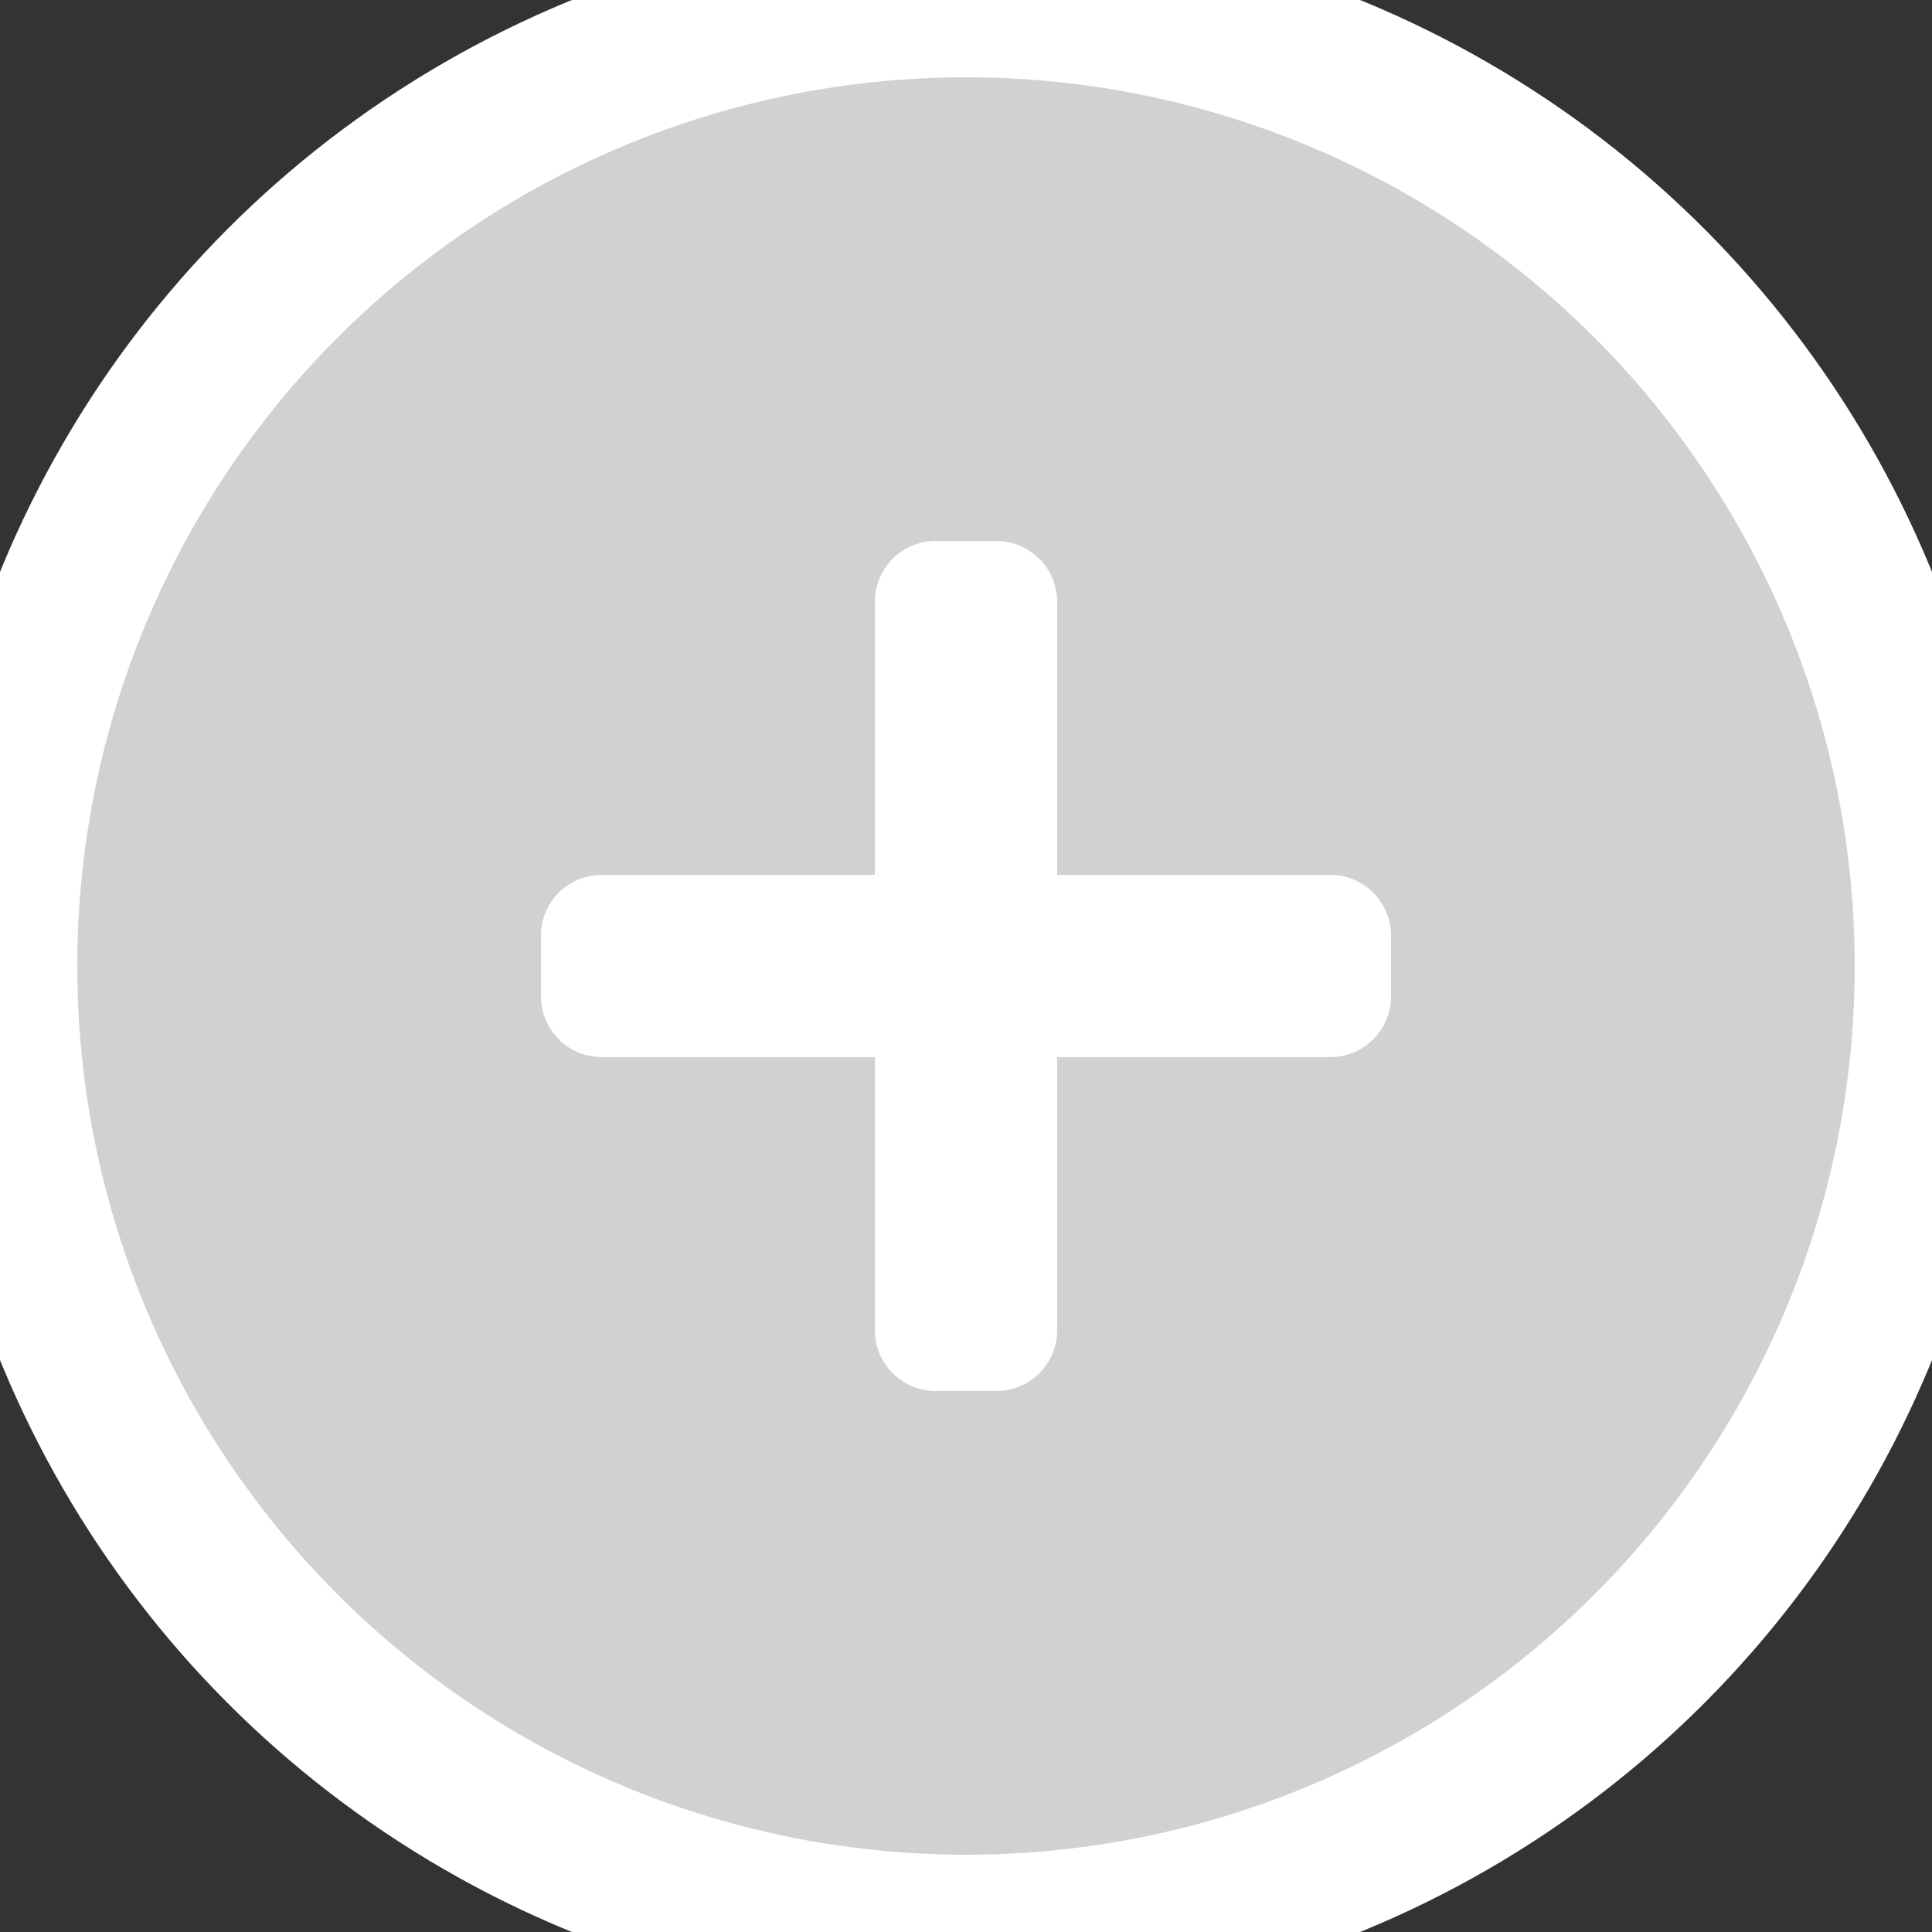 <svg width="25" height="25" viewBox="0 0 25 25" fill="none" xmlns="http://www.w3.org/2000/svg">
<rect x="0" y="0" width="25" height="25" fill="#333333" stroke="none"/>
<circle cx="12.5" cy="12.5" r="12.5" fill="#D1D1D1" stroke="white" stroke-width="2"/>
<path d="M17.214 11.321H13.679V7.786C13.679 7.352 13.327 7 12.893 7H12.107C11.673 7 11.321 7.352 11.321 7.786V11.321H7.786C7.352 11.321 7 11.673 7 12.107V12.893C7 13.327 7.352 13.679 7.786 13.679H11.321V17.214C11.321 17.648 11.673 18 12.107 18H12.893C13.327 18 13.679 17.648 13.679 17.214V13.679H17.214C17.648 13.679 18 13.327 18 12.893V12.107C18 11.673 17.648 11.321 17.214 11.321Z" fill="white"/>
</svg>
